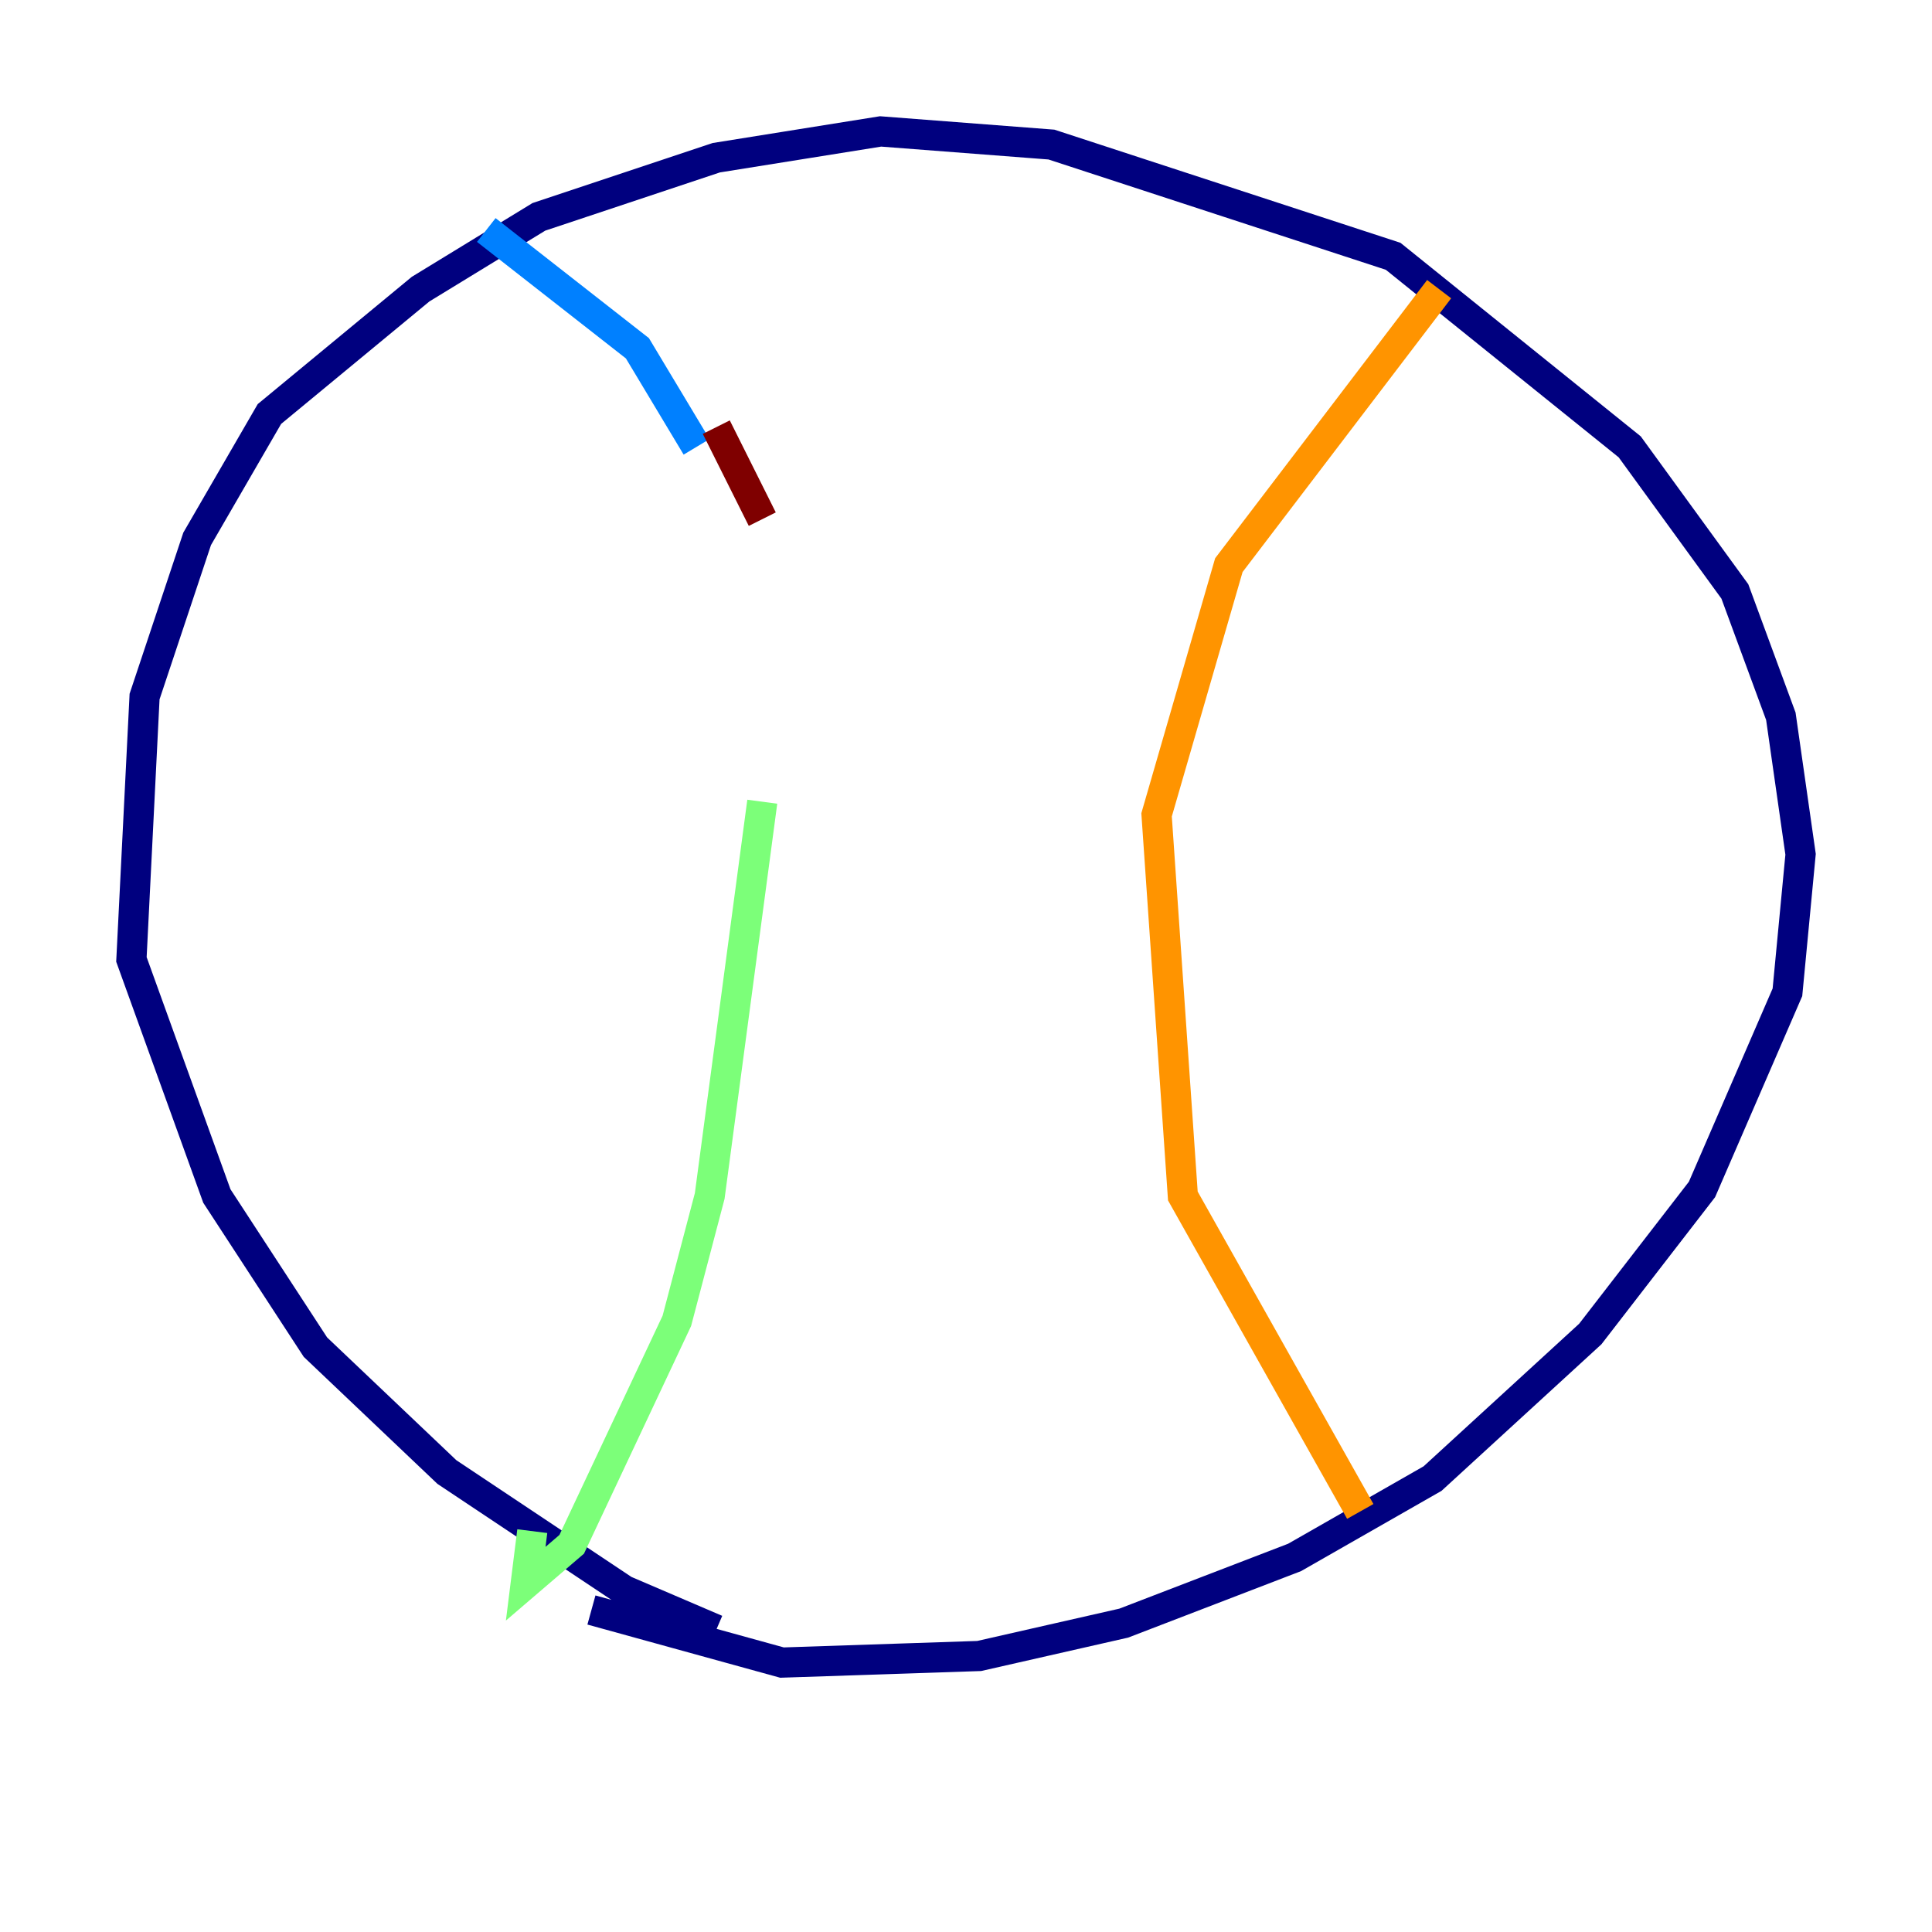 <?xml version="1.0" encoding="utf-8" ?>
<svg baseProfile="tiny" height="128" version="1.2" viewBox="0,0,128,128" width="128" xmlns="http://www.w3.org/2000/svg" xmlns:ev="http://www.w3.org/2001/xml-events" xmlns:xlink="http://www.w3.org/1999/xlink"><defs /><polyline fill="none" points="47.456,107.973 41.361,105.361 29.605,97.524 20.898,89.252 14.367,79.238 8.707,63.565 9.578,46.15 13.061,35.701 17.85,27.429 27.864,19.157 35.701,14.367 47.456,10.449 58.34,8.707 69.66,9.578 92.299,16.98 107.973,29.605 114.939,39.184 117.986,47.456 119.293,56.599 118.422,65.742 112.762,78.803 105.361,88.381 94.912,97.959 85.769,103.184 74.449,107.537 64.871,109.714 51.809,110.15 39.184,106.667" stroke="#00007f" stroke-width="2" /><polyline fill="none" points="32.218,15.238 42.231,23.075 46.15,29.605" stroke="#0080ff" stroke-width="2" /><polyline fill="none" points="50.503,53.116 47.02,79.238 44.843,87.51 37.878,102.313 34.83,104.925 35.265,101.442" stroke="#7cff79" stroke-width="2" /><polyline fill="none" points="95.347,19.157 81.415,37.442 76.626,53.986 78.367,79.238 90.122,100.136" stroke="#ff9400" stroke-width="2" /><polyline fill="none" points="47.456,28.299 50.503,34.395" stroke="#7f0000" stroke-width="2" /></svg>